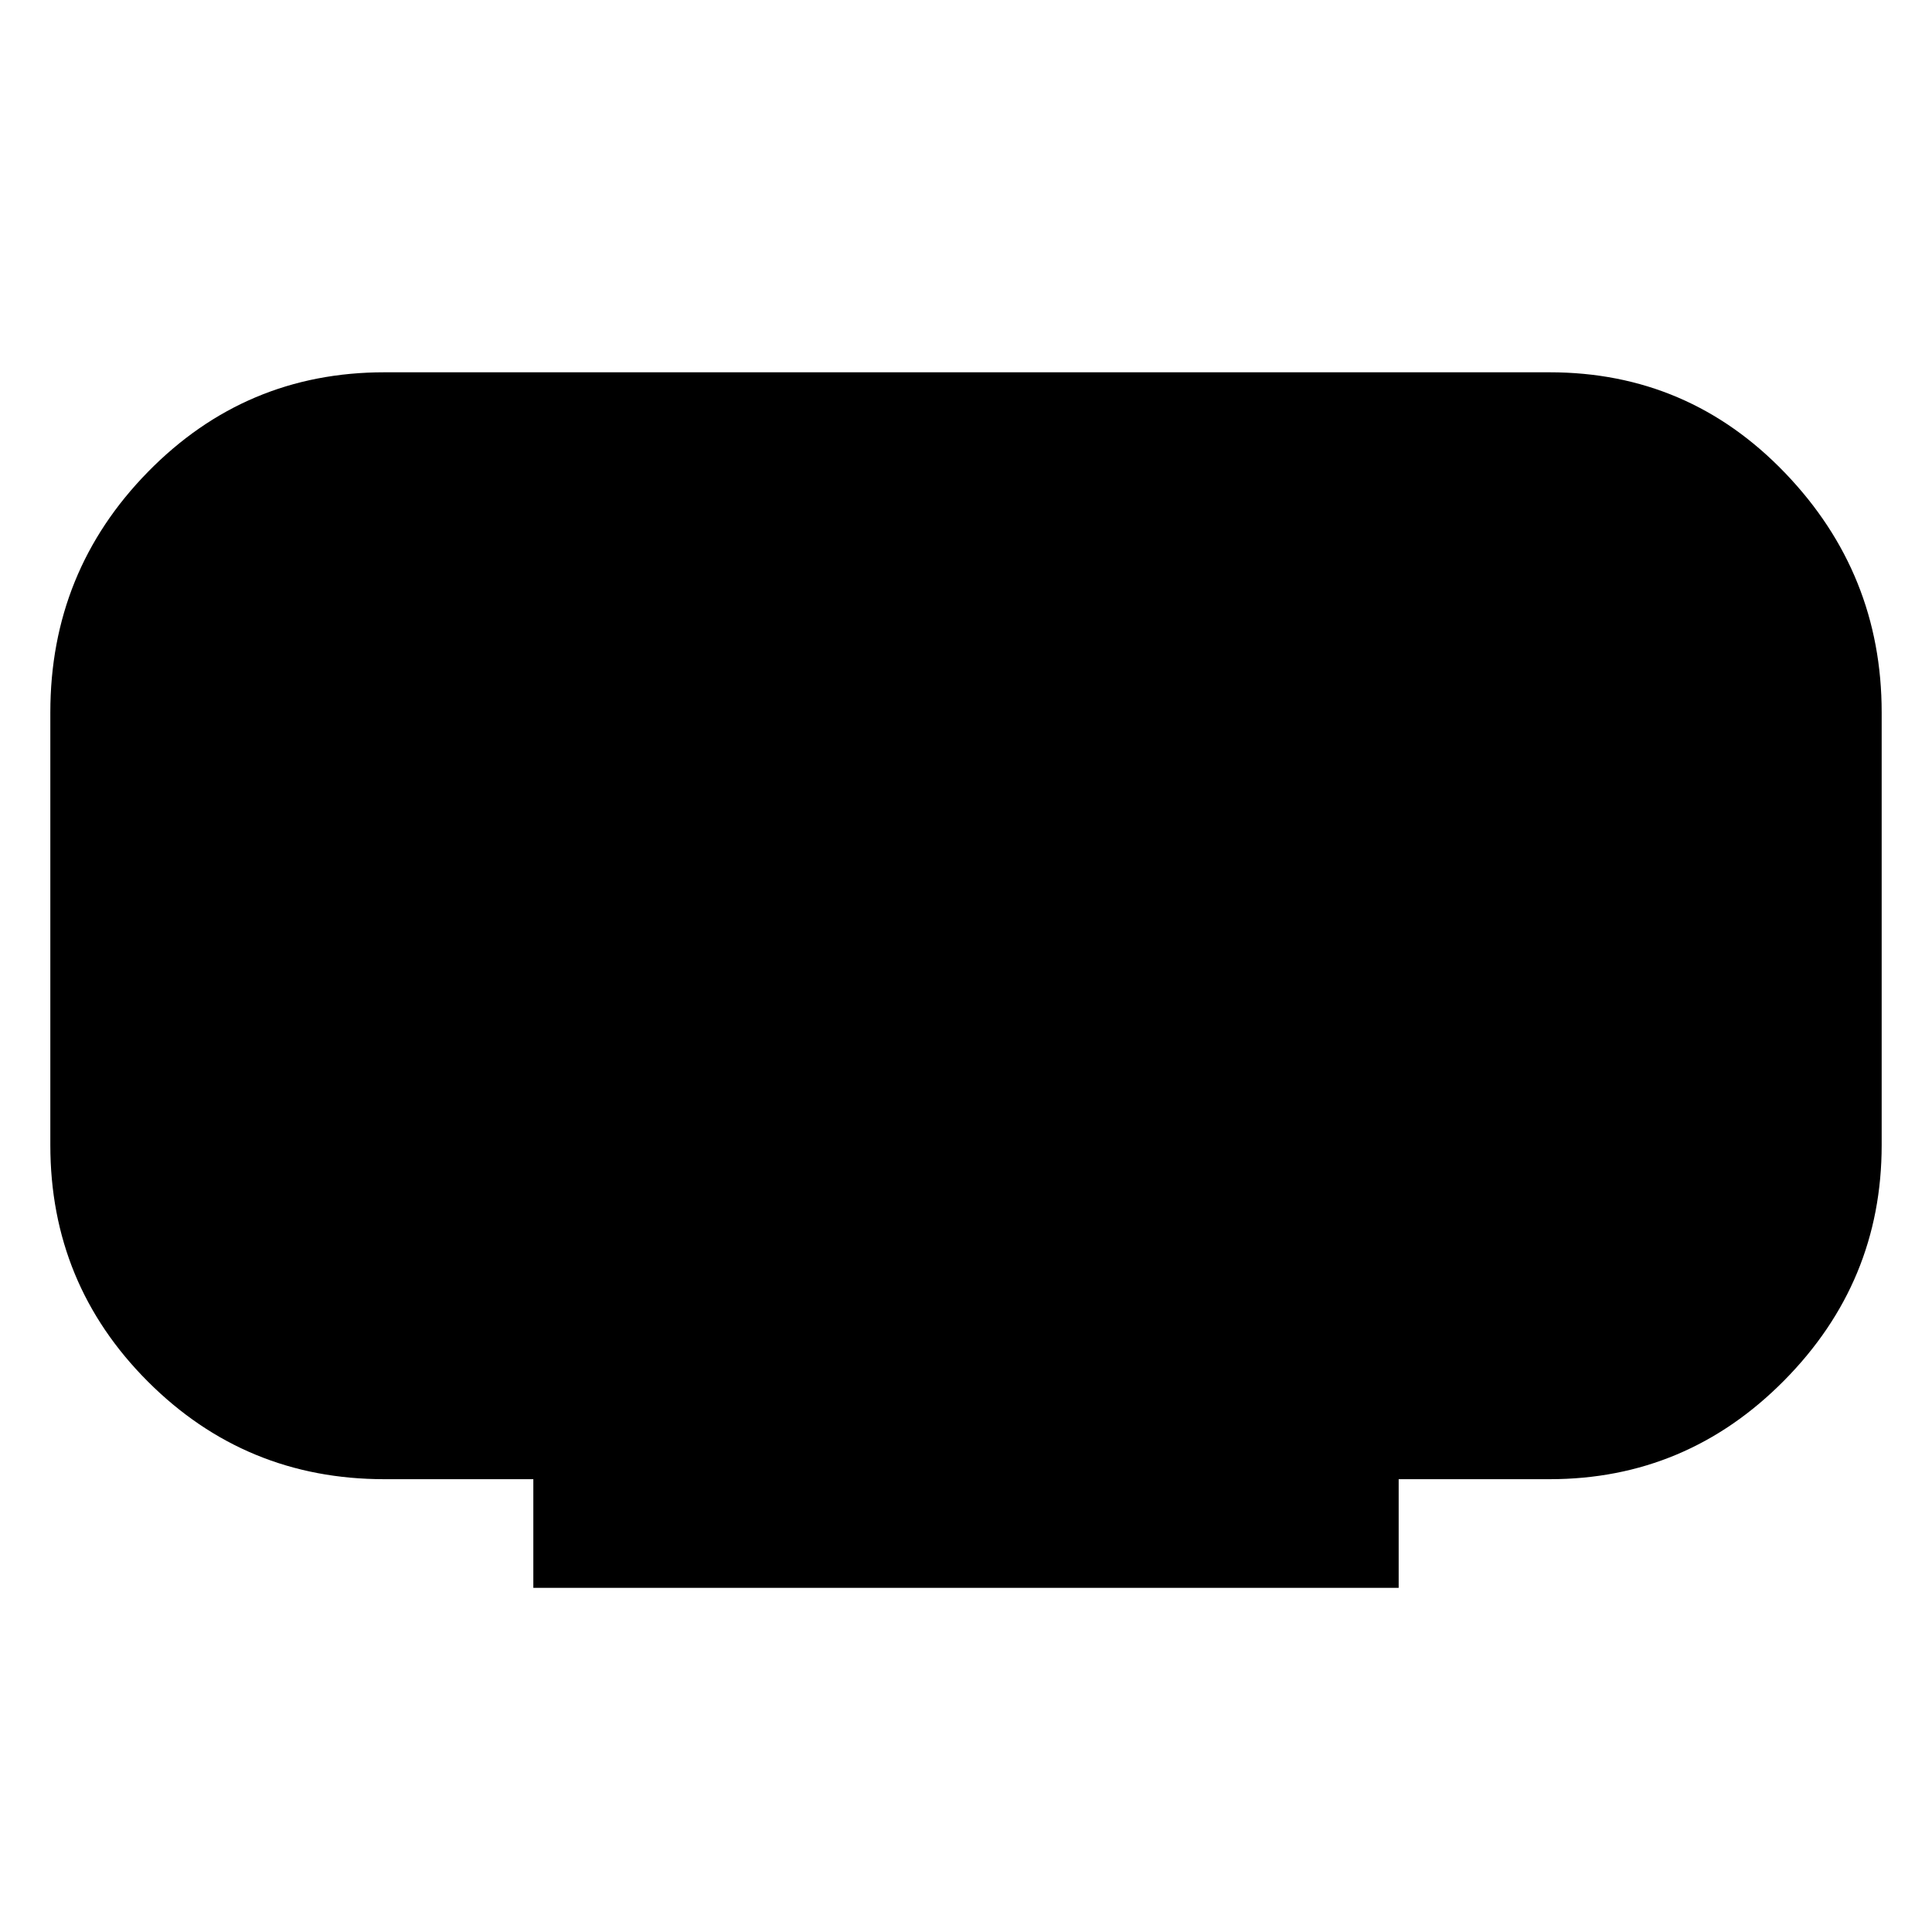 <svg xmlns="http://www.w3.org/2000/svg" height="40" width="40"><path d="M11.042 32.875v-2.25H7.958q-2.875 0-4.896-2.021-2.02-2.021-2.02-4.896V14.75q0-2.917 2.02-4.979 2.021-2.063 4.896-2.063h24.125q2.875 0 4.875 2.084 2 2.083 2 4.958v8.958q0 2.834-2.02 4.875-2.021 2.042-4.855 2.042h-3.125v2.25Z"/></svg>